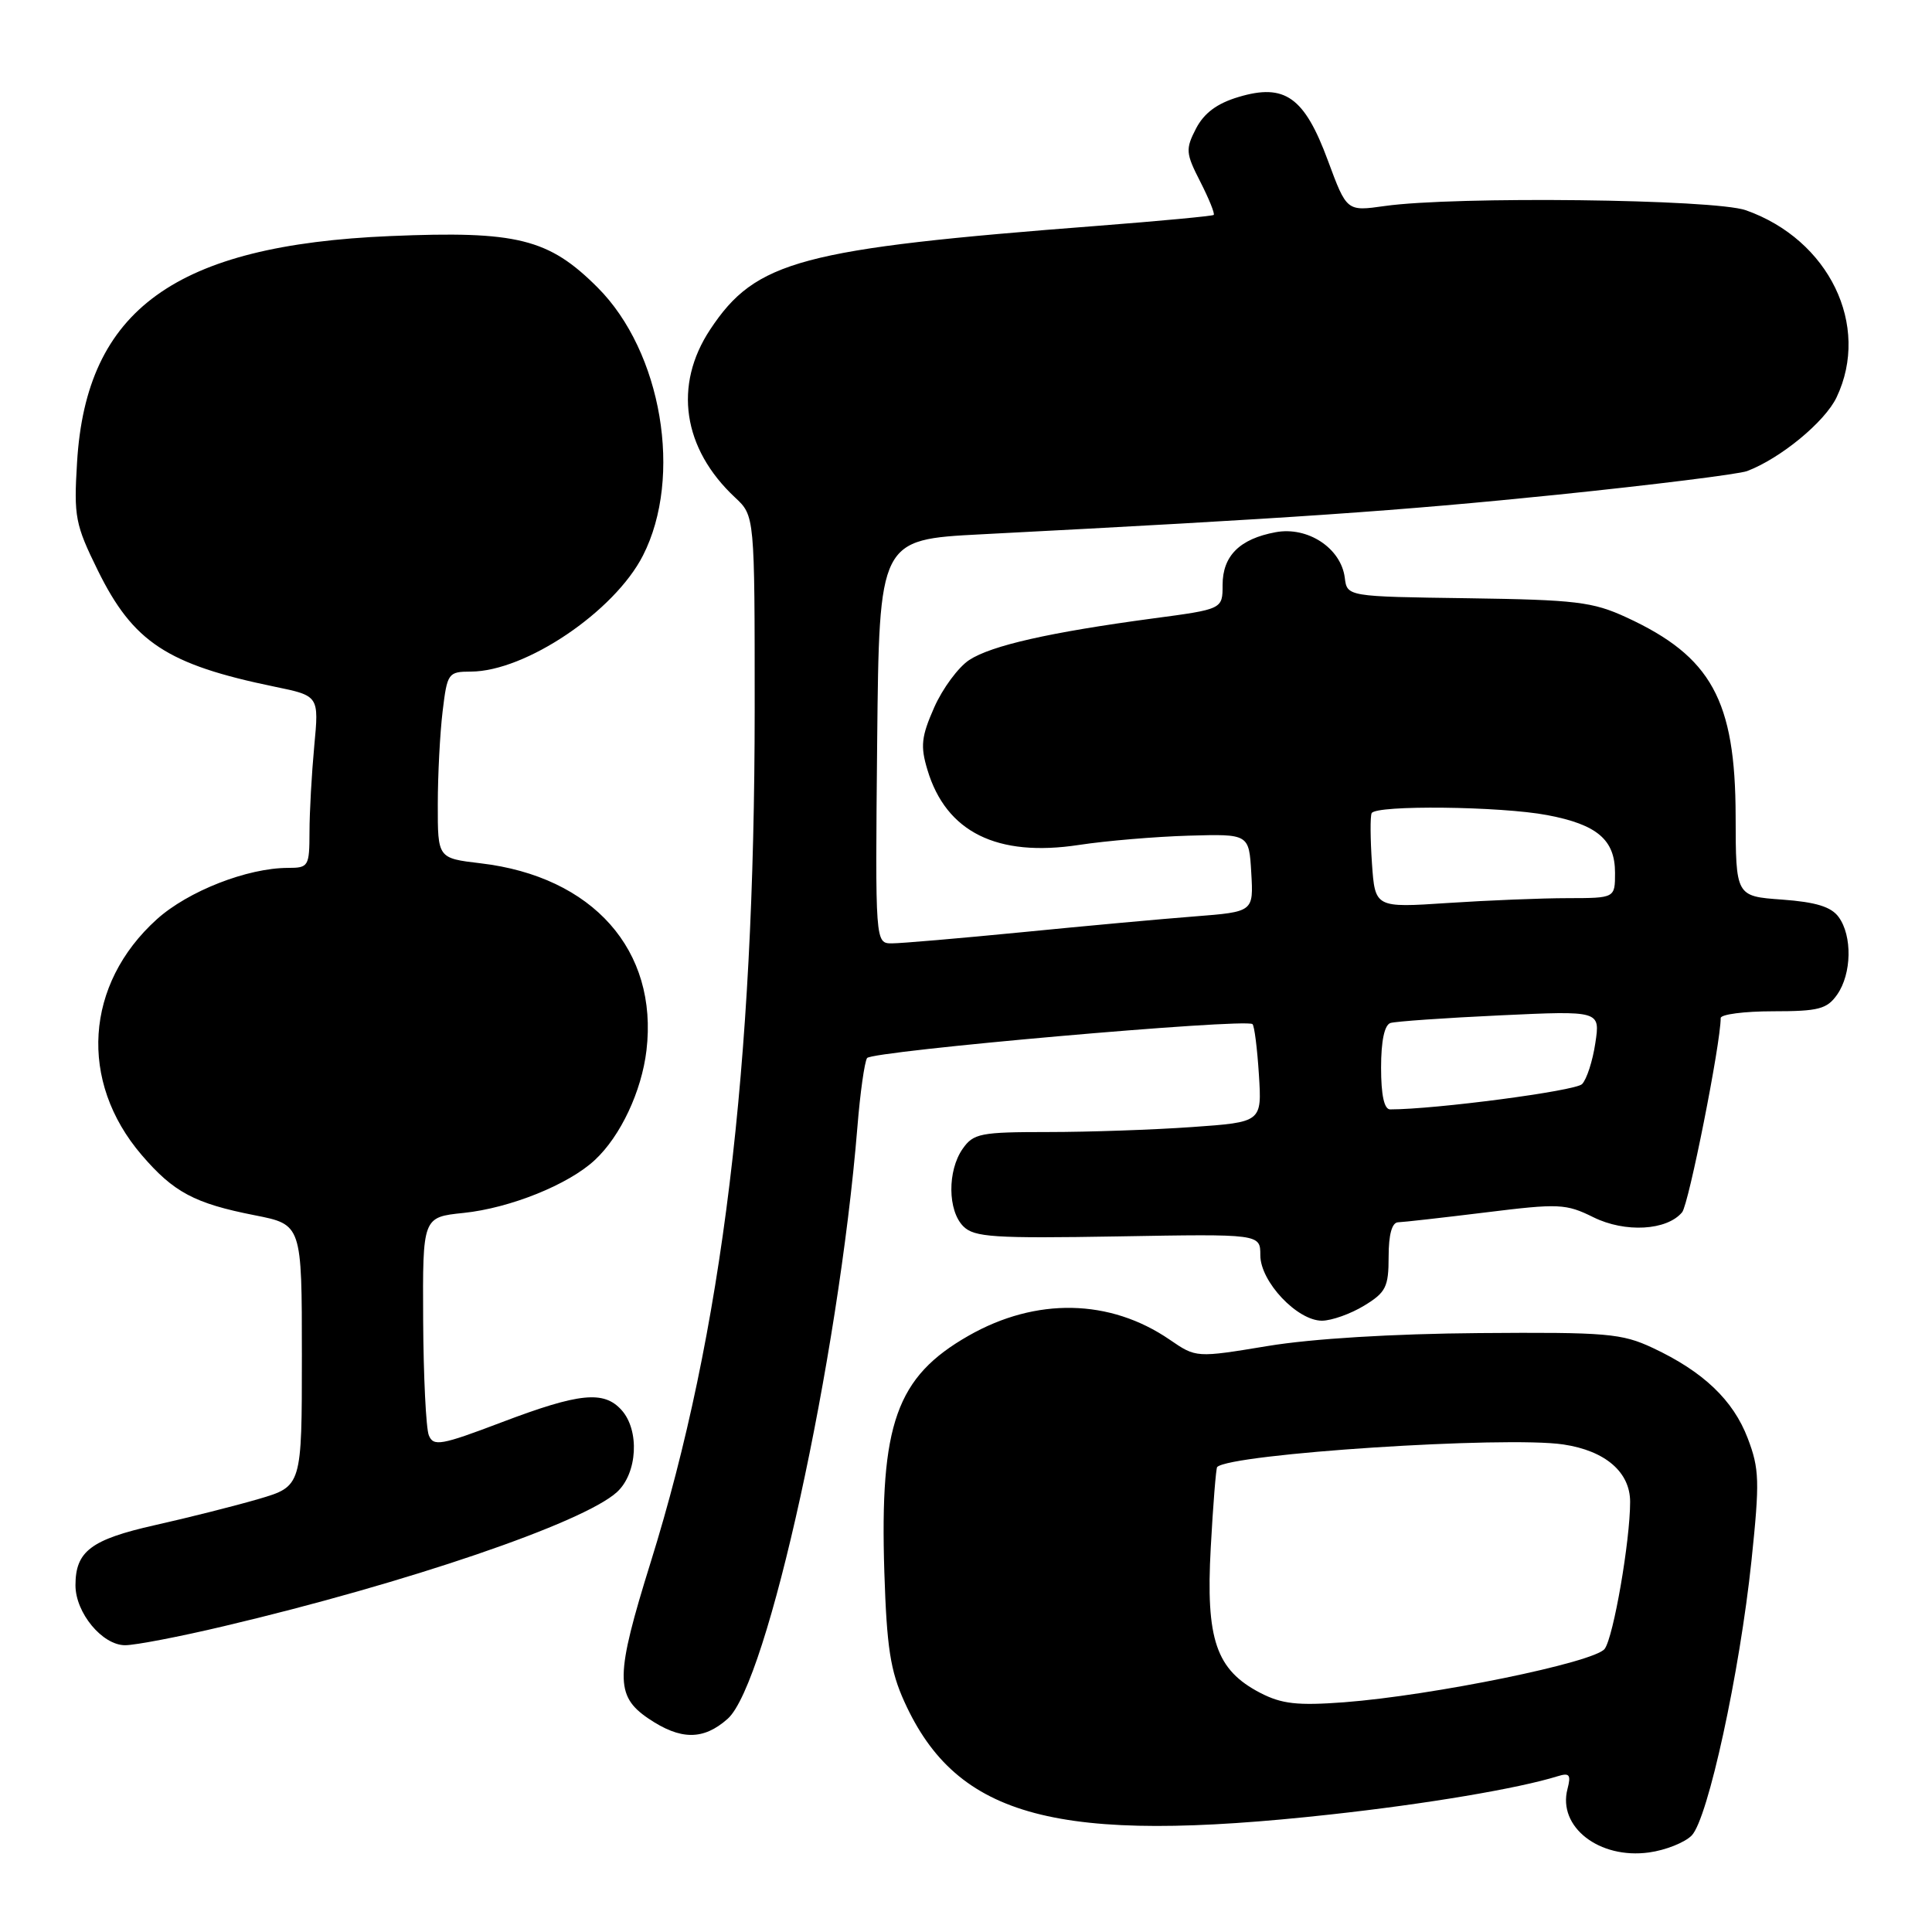 <?xml version="1.0" encoding="UTF-8" standalone="no"?>
<!DOCTYPE svg PUBLIC "-//W3C//DTD SVG 1.1//EN" "http://www.w3.org/Graphics/SVG/1.1/DTD/svg11.dtd" >
<svg xmlns="http://www.w3.org/2000/svg" xmlns:xlink="http://www.w3.org/1999/xlink" version="1.1" viewBox="0 0 256 256">
 <g >
 <path fill="currentColor"
d=" M 224.16 243.21 C 226.32 240.98 230.52 221.64 232.08 206.79 C 233.18 196.26 233.13 194.63 231.58 190.57 C 229.65 185.51 225.68 181.74 219.01 178.61 C 214.89 176.68 212.90 176.51 196.00 176.64 C 184.55 176.73 173.88 177.38 168.00 178.35 C 158.50 179.92 158.50 179.92 155.00 177.52 C 147.07 172.08 137.28 171.89 128.34 176.99 C 118.77 182.45 116.56 188.67 117.18 208.33 C 117.50 218.30 117.98 221.40 119.84 225.50 C 126.83 240.91 140.11 244.42 176.29 240.43 C 189.05 239.03 201.15 236.99 206.40 235.36 C 207.97 234.87 208.19 235.16 207.70 237.05 C 206.38 242.07 211.90 246.37 218.50 245.46 C 220.70 245.16 223.25 244.14 224.16 243.21 Z  M 96.42 227.75 C 101.70 223.05 111.09 180.20 113.61 149.34 C 113.97 144.85 114.55 140.74 114.89 140.20 C 115.47 139.27 164.99 134.91 165.96 135.70 C 166.21 135.91 166.59 138.91 166.81 142.38 C 167.21 148.69 167.21 148.69 157.95 149.34 C 152.86 149.70 144.29 150.00 138.90 150.00 C 129.92 150.00 128.99 150.18 127.56 152.22 C 125.52 155.13 125.57 160.43 127.65 162.50 C 129.09 163.94 131.69 164.11 148.15 163.83 C 167.00 163.50 167.00 163.50 167.00 166.33 C 167.00 169.82 171.88 175.00 175.17 175.00 C 176.45 174.99 178.96 174.10 180.75 173.01 C 183.64 171.25 184.00 170.54 184.00 166.51 C 184.00 163.59 184.44 161.99 185.25 161.96 C 185.94 161.94 191.17 161.35 196.87 160.65 C 206.56 159.45 207.49 159.49 211.13 161.29 C 215.33 163.37 220.88 163.06 222.89 160.63 C 223.77 159.57 228.00 138.27 228.00 134.90 C 228.00 134.41 231.12 134.00 234.94 134.00 C 240.98 134.00 242.09 133.71 243.44 131.78 C 245.36 129.03 245.46 124.01 243.63 121.51 C 242.64 120.15 240.62 119.53 236.13 119.20 C 230.00 118.76 230.00 118.76 229.98 108.13 C 229.95 92.78 226.76 86.99 215.50 81.80 C 211.03 79.74 208.81 79.48 194.50 79.27 C 178.50 79.05 178.50 79.05 178.19 76.55 C 177.69 72.63 173.29 69.73 169.03 70.52 C 164.27 71.40 162.00 73.65 162.00 77.51 C 162.00 80.72 162.00 80.72 152.75 81.95 C 139.13 83.78 131.36 85.53 128.42 87.46 C 126.99 88.40 124.90 91.22 123.79 93.73 C 122.08 97.60 121.94 98.87 122.89 102.01 C 125.36 110.26 132.12 113.61 142.96 111.96 C 146.56 111.41 153.10 110.86 157.50 110.73 C 165.50 110.50 165.50 110.50 165.80 115.66 C 166.10 120.82 166.10 120.82 158.30 121.43 C 154.01 121.76 143.73 122.70 135.46 123.52 C 127.18 124.33 119.41 125.00 118.19 125.00 C 115.97 125.00 115.97 125.00 116.23 98.25 C 116.50 71.50 116.50 71.50 130.00 70.80 C 171.37 68.66 185.43 67.69 206.37 65.55 C 219.09 64.24 230.40 62.83 231.50 62.42 C 235.93 60.74 241.82 55.89 243.36 52.64 C 247.88 43.13 242.36 31.75 231.34 27.86 C 227.15 26.38 192.79 25.98 183.47 27.30 C 178.45 28.01 178.45 28.01 175.96 21.29 C 172.85 12.86 170.25 11.01 164.12 12.85 C 161.26 13.70 159.55 14.98 158.48 17.03 C 157.07 19.77 157.11 20.30 159.05 24.09 C 160.20 26.35 161.00 28.32 160.82 28.48 C 160.64 28.63 153.75 29.28 145.50 29.92 C 106.06 32.96 100.14 34.54 94.11 43.65 C 89.21 51.04 90.46 59.44 97.40 65.92 C 100.00 68.35 100.00 68.35 100.00 93.92 C 99.99 141.49 95.72 176.52 86.22 207.00 C 81.52 222.08 81.48 224.70 85.90 227.70 C 90.18 230.60 93.20 230.61 96.42 227.75 Z  M 29.66 215.48 C 53.99 209.74 77.30 201.78 81.75 197.71 C 84.47 195.22 84.78 189.52 82.35 186.83 C 80.00 184.23 76.76 184.56 66.50 188.45 C 58.42 191.52 57.43 191.69 56.82 190.18 C 56.45 189.26 56.11 182.38 56.07 174.89 C 56.00 161.28 56.00 161.28 61.42 160.72 C 67.59 160.08 75.35 156.96 78.83 153.70 C 82.23 150.54 85.02 144.59 85.66 139.18 C 87.23 125.91 78.56 116.14 63.67 114.39 C 58.00 113.72 58.00 113.72 58.01 106.61 C 58.01 102.70 58.30 97.14 58.65 94.25 C 59.26 89.18 59.39 89.00 62.39 88.99 C 69.64 88.97 81.41 81.03 85.19 73.62 C 90.51 63.21 87.70 46.60 79.18 38.09 C 72.70 31.61 68.51 30.57 51.71 31.28 C 23.24 32.48 11.42 41.02 10.21 61.27 C 9.77 68.47 9.97 69.50 12.96 75.58 C 17.65 85.10 22.13 88.05 36.39 90.99 C 42.27 92.20 42.27 92.20 41.64 98.85 C 41.30 102.51 41.01 107.64 41.01 110.25 C 41.00 114.79 40.88 115.00 38.18 115.00 C 32.78 115.00 24.92 118.08 20.78 121.81 C 11.25 130.41 10.41 143.28 18.76 153.03 C 23.00 157.98 25.77 159.46 33.76 161.03 C 40.00 162.26 40.00 162.26 40.00 179.60 C 40.00 196.94 40.00 196.94 34.25 198.63 C 31.09 199.55 24.91 201.11 20.53 202.09 C 12.05 204.00 10.00 205.55 10.00 210.06 C 10.00 213.71 13.56 218.00 16.58 218.00 C 17.92 218.00 23.81 216.87 29.66 215.48 Z  M 167.00 224.32 C 161.13 221.27 159.76 217.25 160.43 205.08 C 160.74 199.35 161.13 194.54 161.28 194.39 C 163.04 192.63 199.52 190.25 207.16 191.40 C 212.71 192.23 216.00 195.06 216.00 199.00 C 216.00 204.17 213.80 216.89 212.63 218.48 C 211.32 220.27 189.88 224.66 178.10 225.56 C 171.92 226.02 169.85 225.79 167.00 224.32 Z  M 183.00 141.47 C 183.00 137.92 183.45 135.80 184.25 135.55 C 184.94 135.34 191.47 134.88 198.77 134.54 C 212.04 133.92 212.04 133.92 211.39 138.21 C 211.04 140.57 210.25 143.02 209.63 143.65 C 208.74 144.56 190.18 147.00 184.20 147.00 C 183.41 147.00 183.00 145.10 183.00 141.47 Z  M 181.79 114.39 C 181.57 111.15 181.55 108.16 181.75 107.75 C 182.29 106.65 198.86 106.83 205.04 108.01 C 211.64 109.26 214.00 111.28 214.00 115.65 C 214.00 119.00 214.00 119.00 207.75 119.01 C 204.31 119.01 197.16 119.30 191.85 119.65 C 182.20 120.29 182.20 120.29 181.79 114.39 Z "/>
</g>
</svg>
